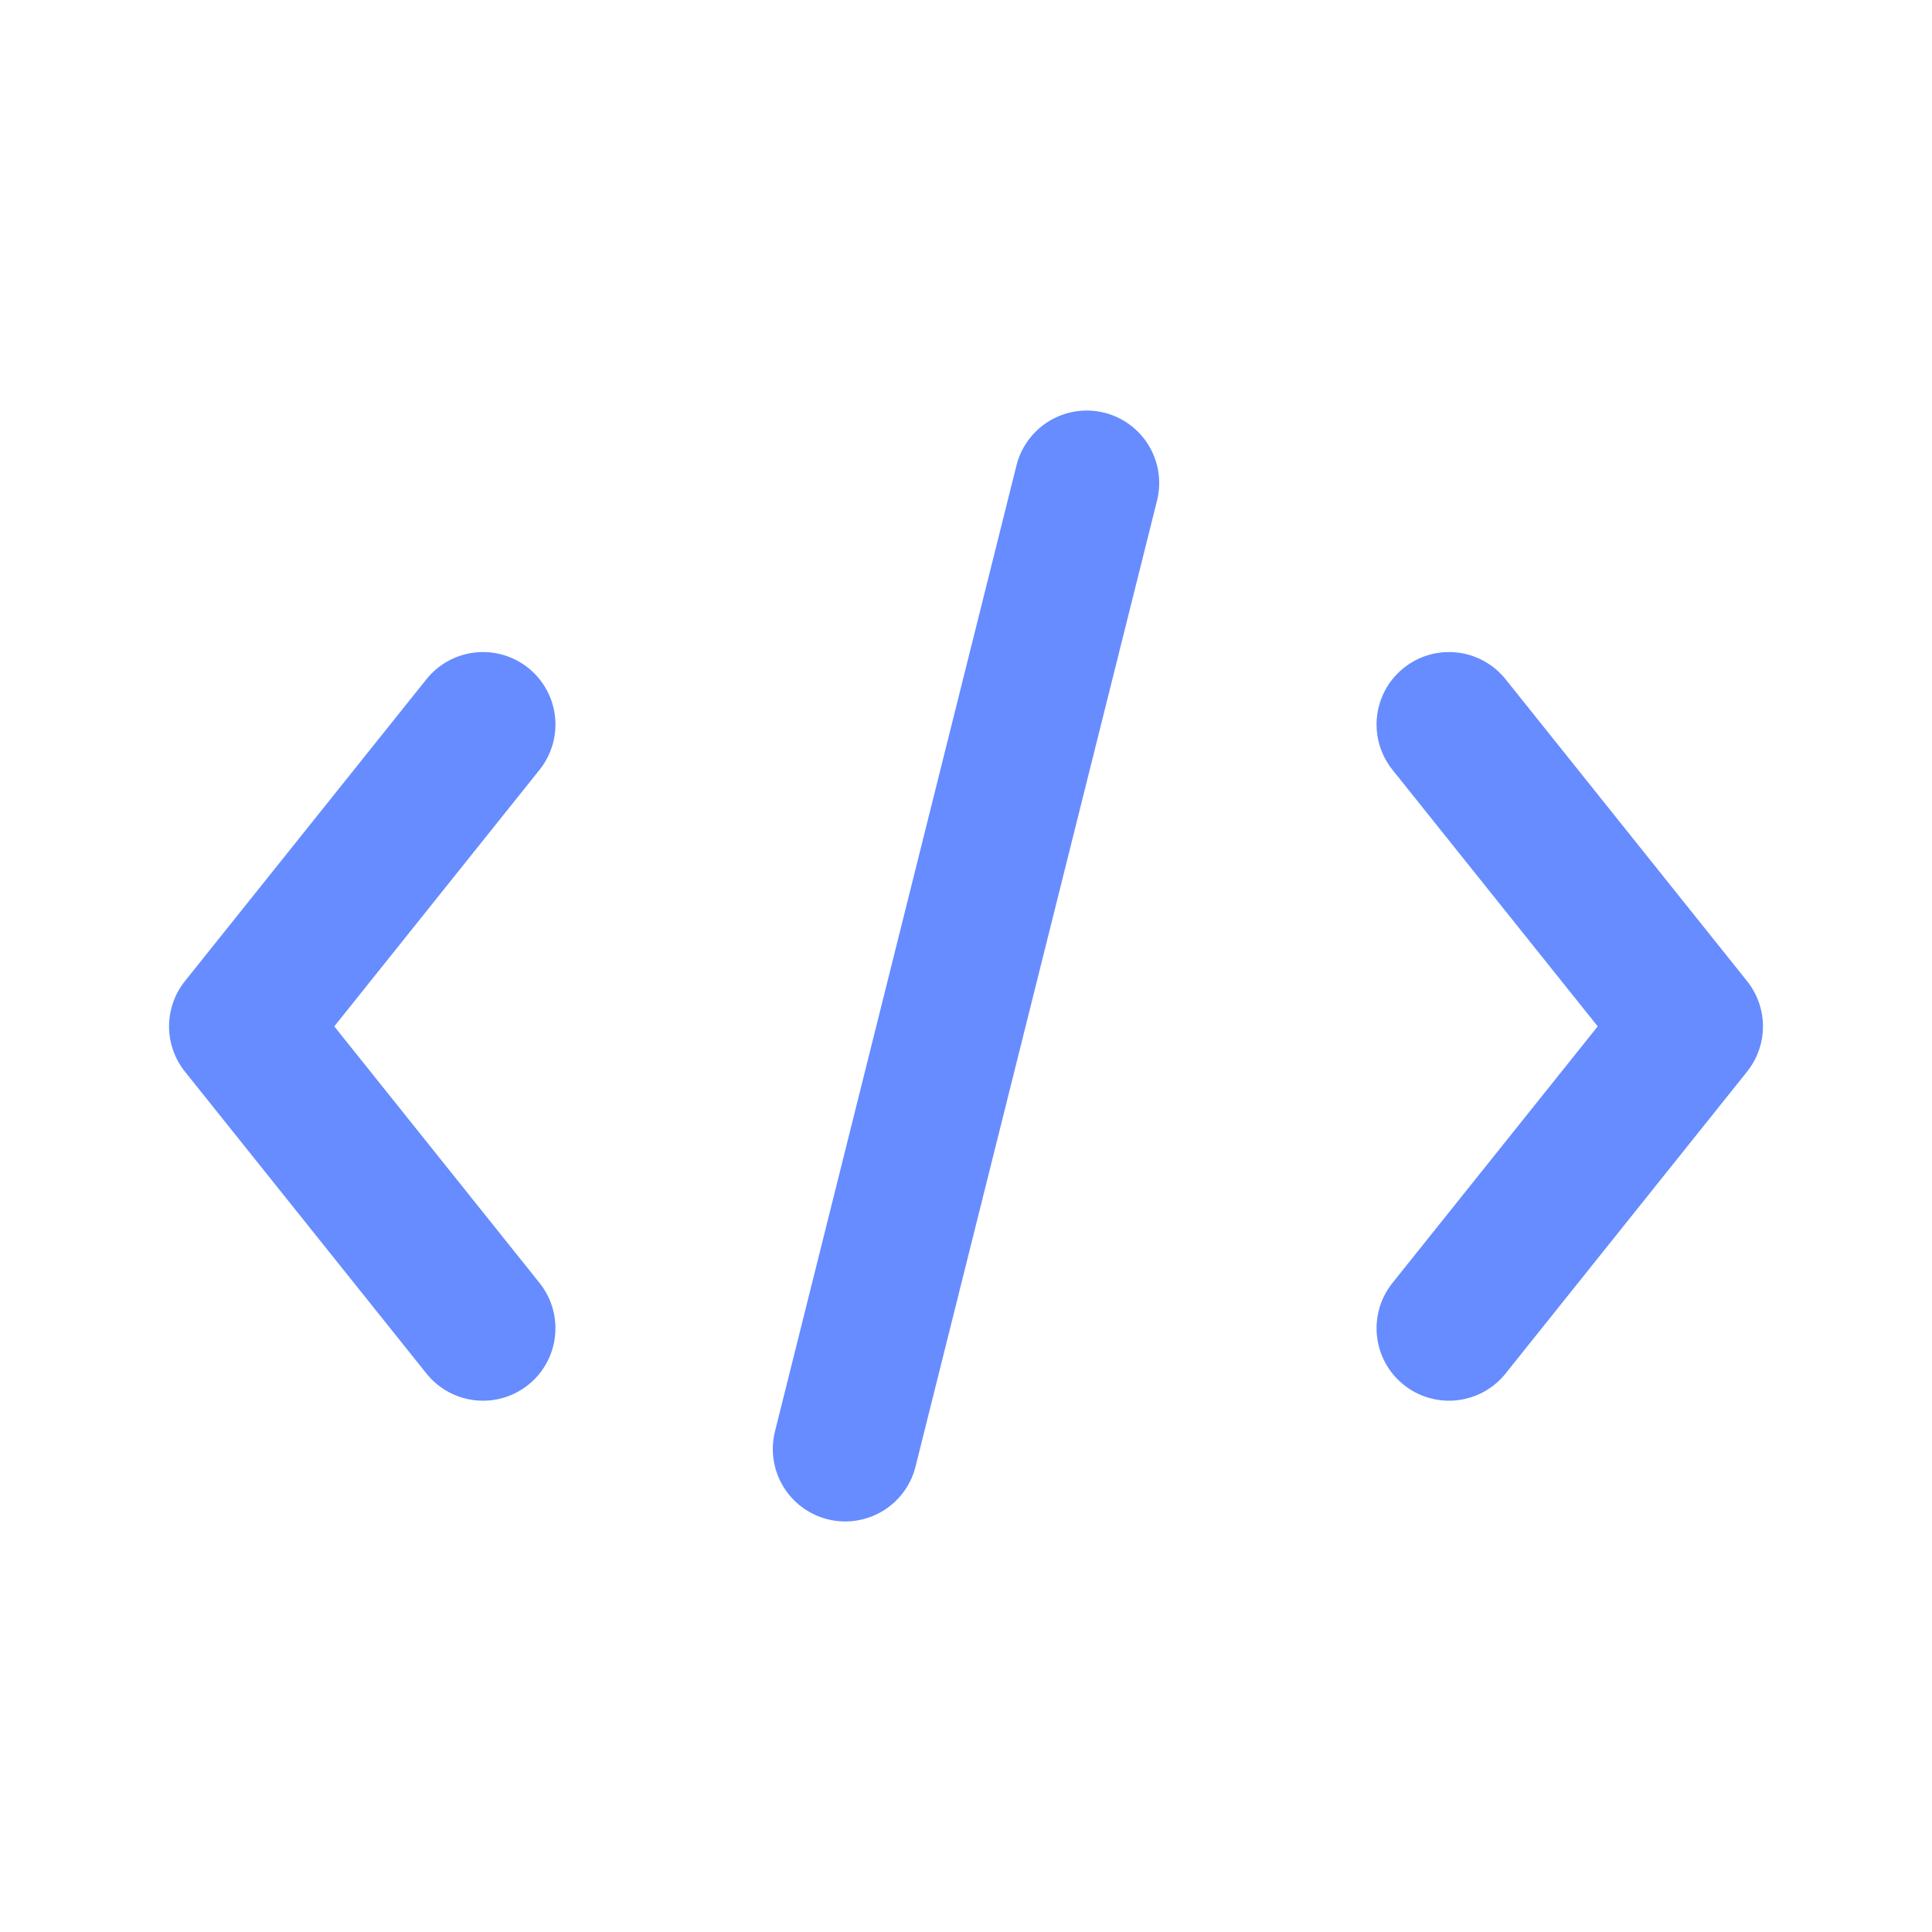 <svg xmlns:xlink="http://www.w3.org/1999/xlink" viewBox="0 0 20 20" fill="none" xmlns="http://www.w3.org/2000/svg" class="w-full h-full" width="20"  height="20" ><path d="M5 13.75L2.5 10.625L5 7.5M15 7.5L17.5 10.625L15 13.75M11.25 5L8.75 15" stroke="#668CFF" stroke-width="1.5px" stroke-linecap="round" stroke-linejoin="round" fill="none"></path></svg>